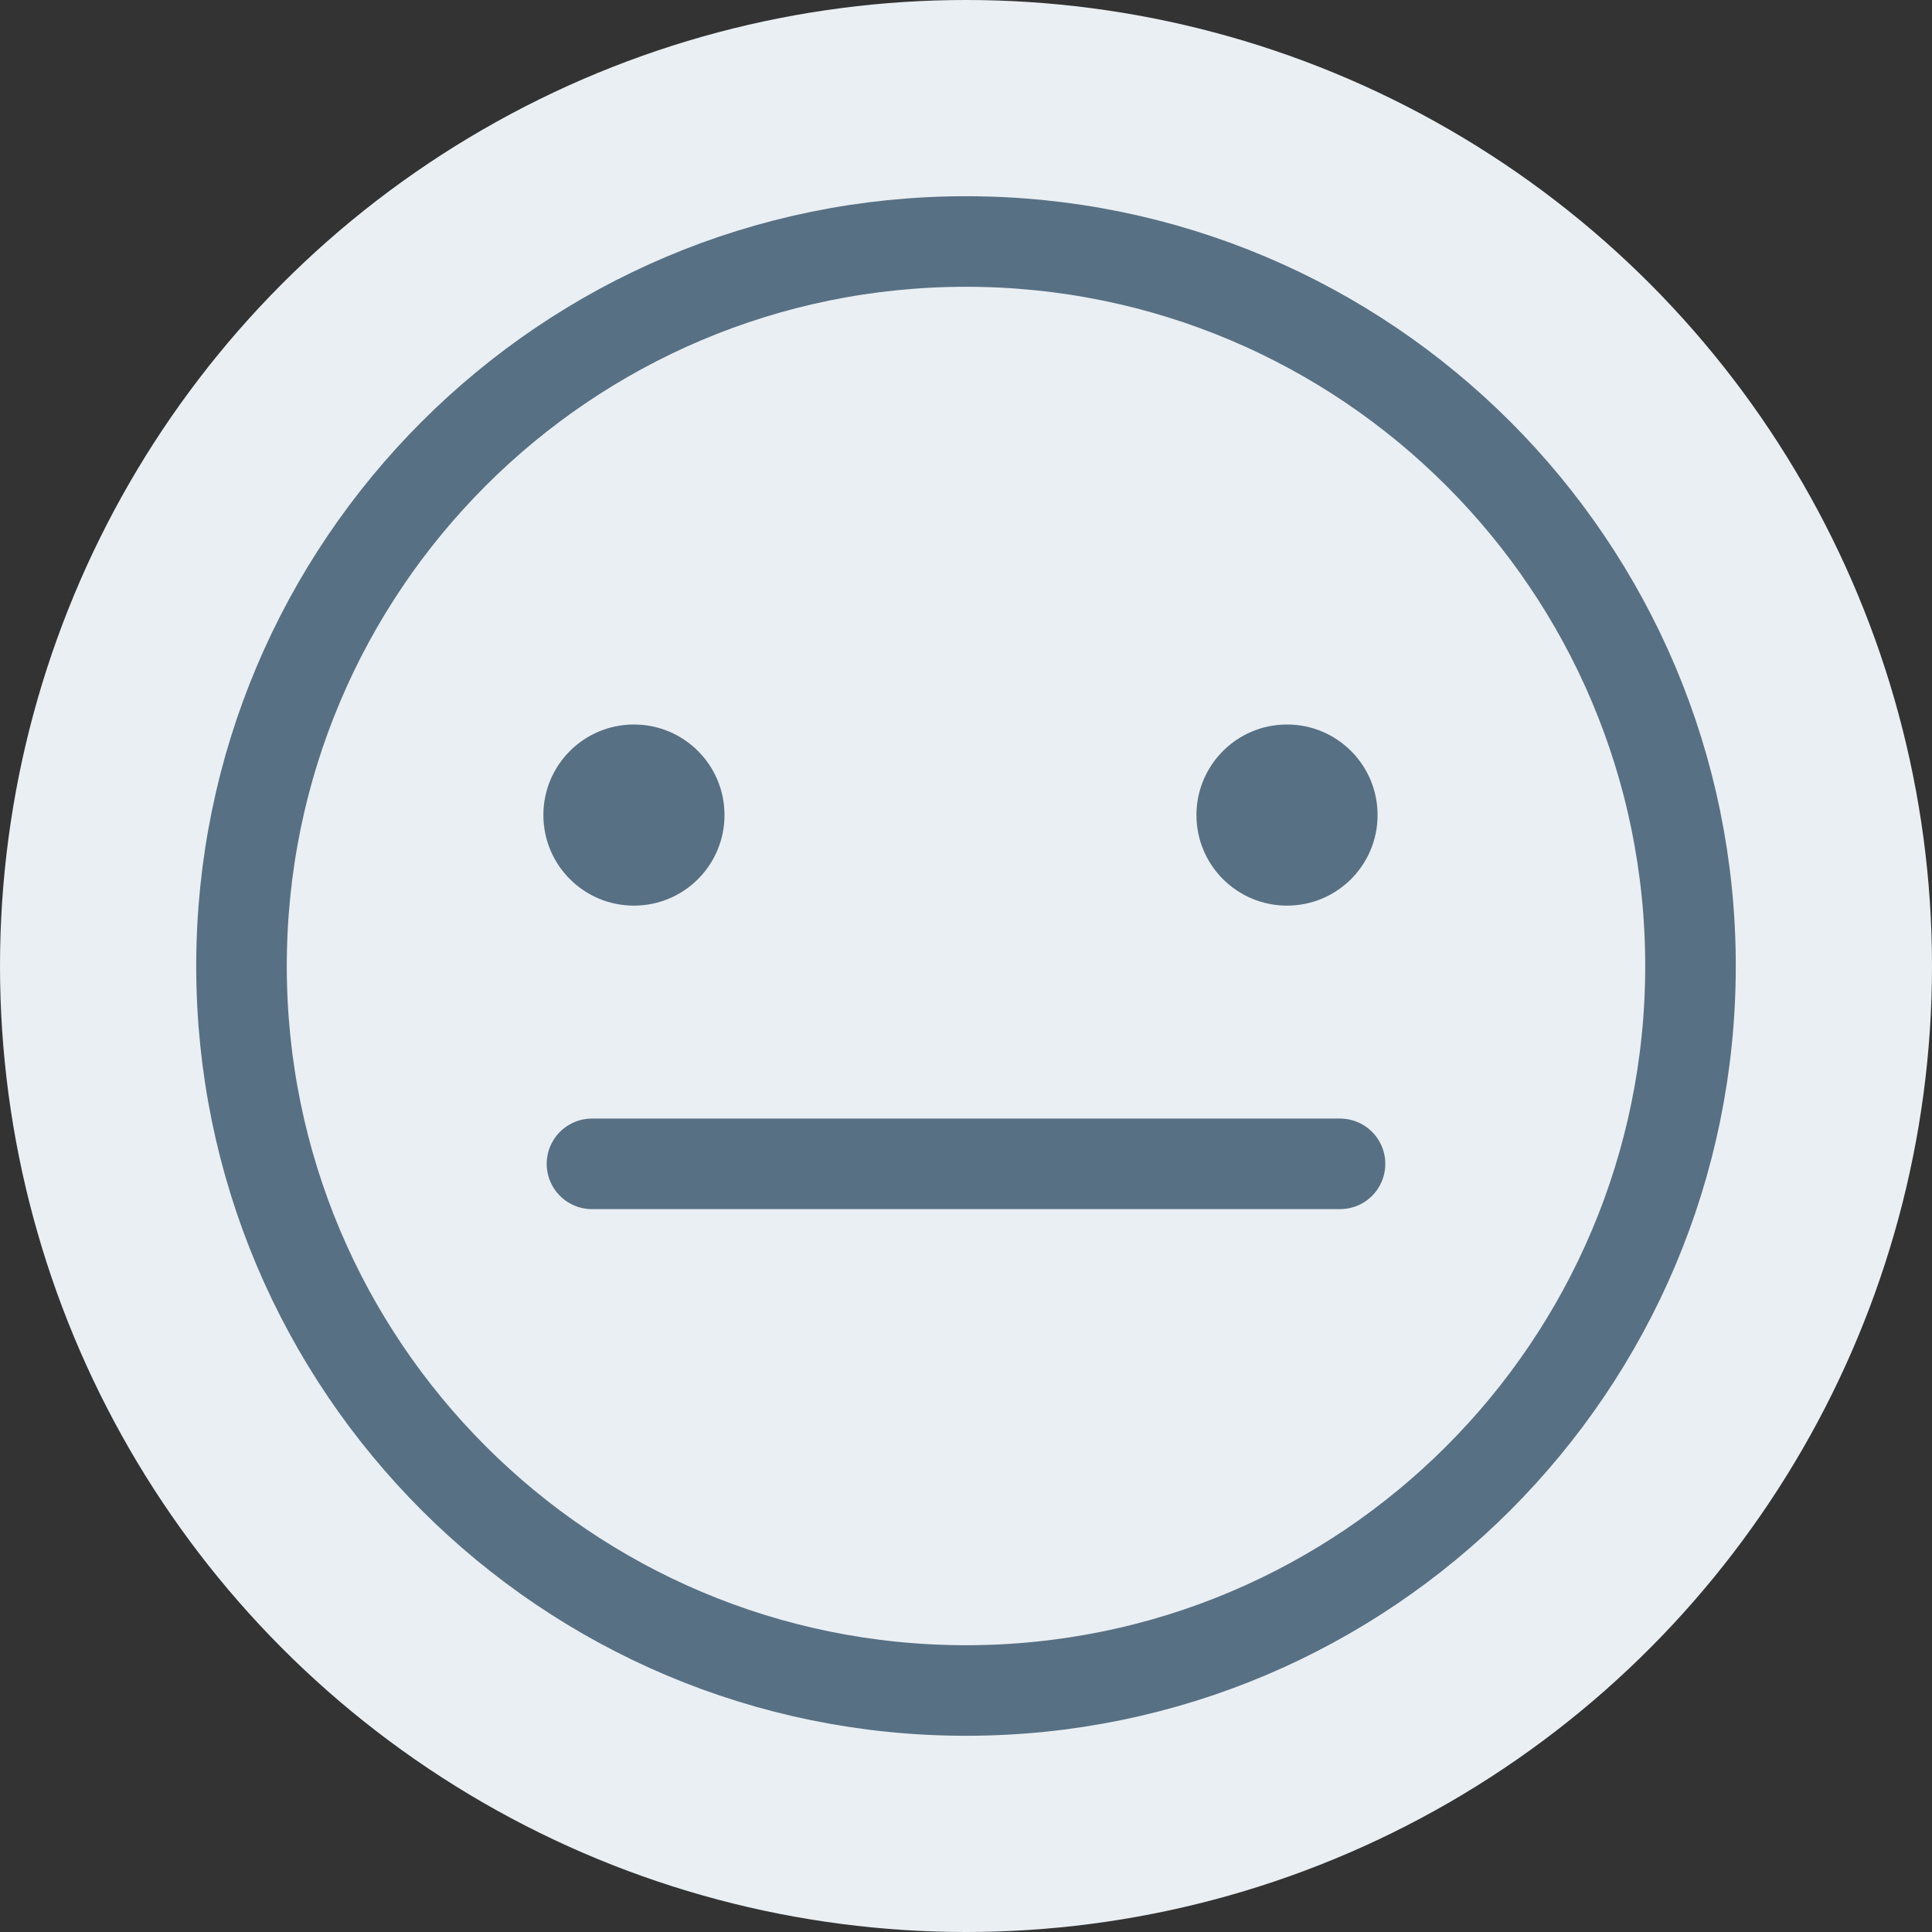 <svg width="32" height="32" viewBox="0 0 32 32" fill="none" xmlns="http://www.w3.org/2000/svg">
<rect x="0" y="0" width="32" height="32" fill="#333333" stroke="none"/>
<circle cx="16" cy="16" r="16" fill="#EAEFF3"/>
<path d="M9 13.5C9 12.671 9.671 12 10.5 12C11.329 12 12 12.671 12 13.5C12 14.329 11.329 15 10.5 15C9.671 15 9 14.329 9 13.5Z" fill="#577084"/>
<path d="M19.817 13.5C19.817 12.671 20.488 12 21.317 12C22.146 12 22.817 12.671 22.817 13.5C22.817 14.329 22.146 15 21.317 15C20.488 15 19.817 14.329 19.817 13.5Z" fill="#577084"/>
<path d="M16 28C22.627 28 28 22.627 28 16C28 9.373 22.627 4 16 4C9.373 4 4 9.373 4 16C4 22.627 9.373 28 16 28Z" stroke="#577084" stroke-width="1.5" stroke-linecap="round" stroke-linejoin="round"/>
<path d="M9.805 19.277H22.195" stroke="#577084" stroke-width="1.5" stroke-linecap="round" stroke-linejoin="round"/>
</svg>
